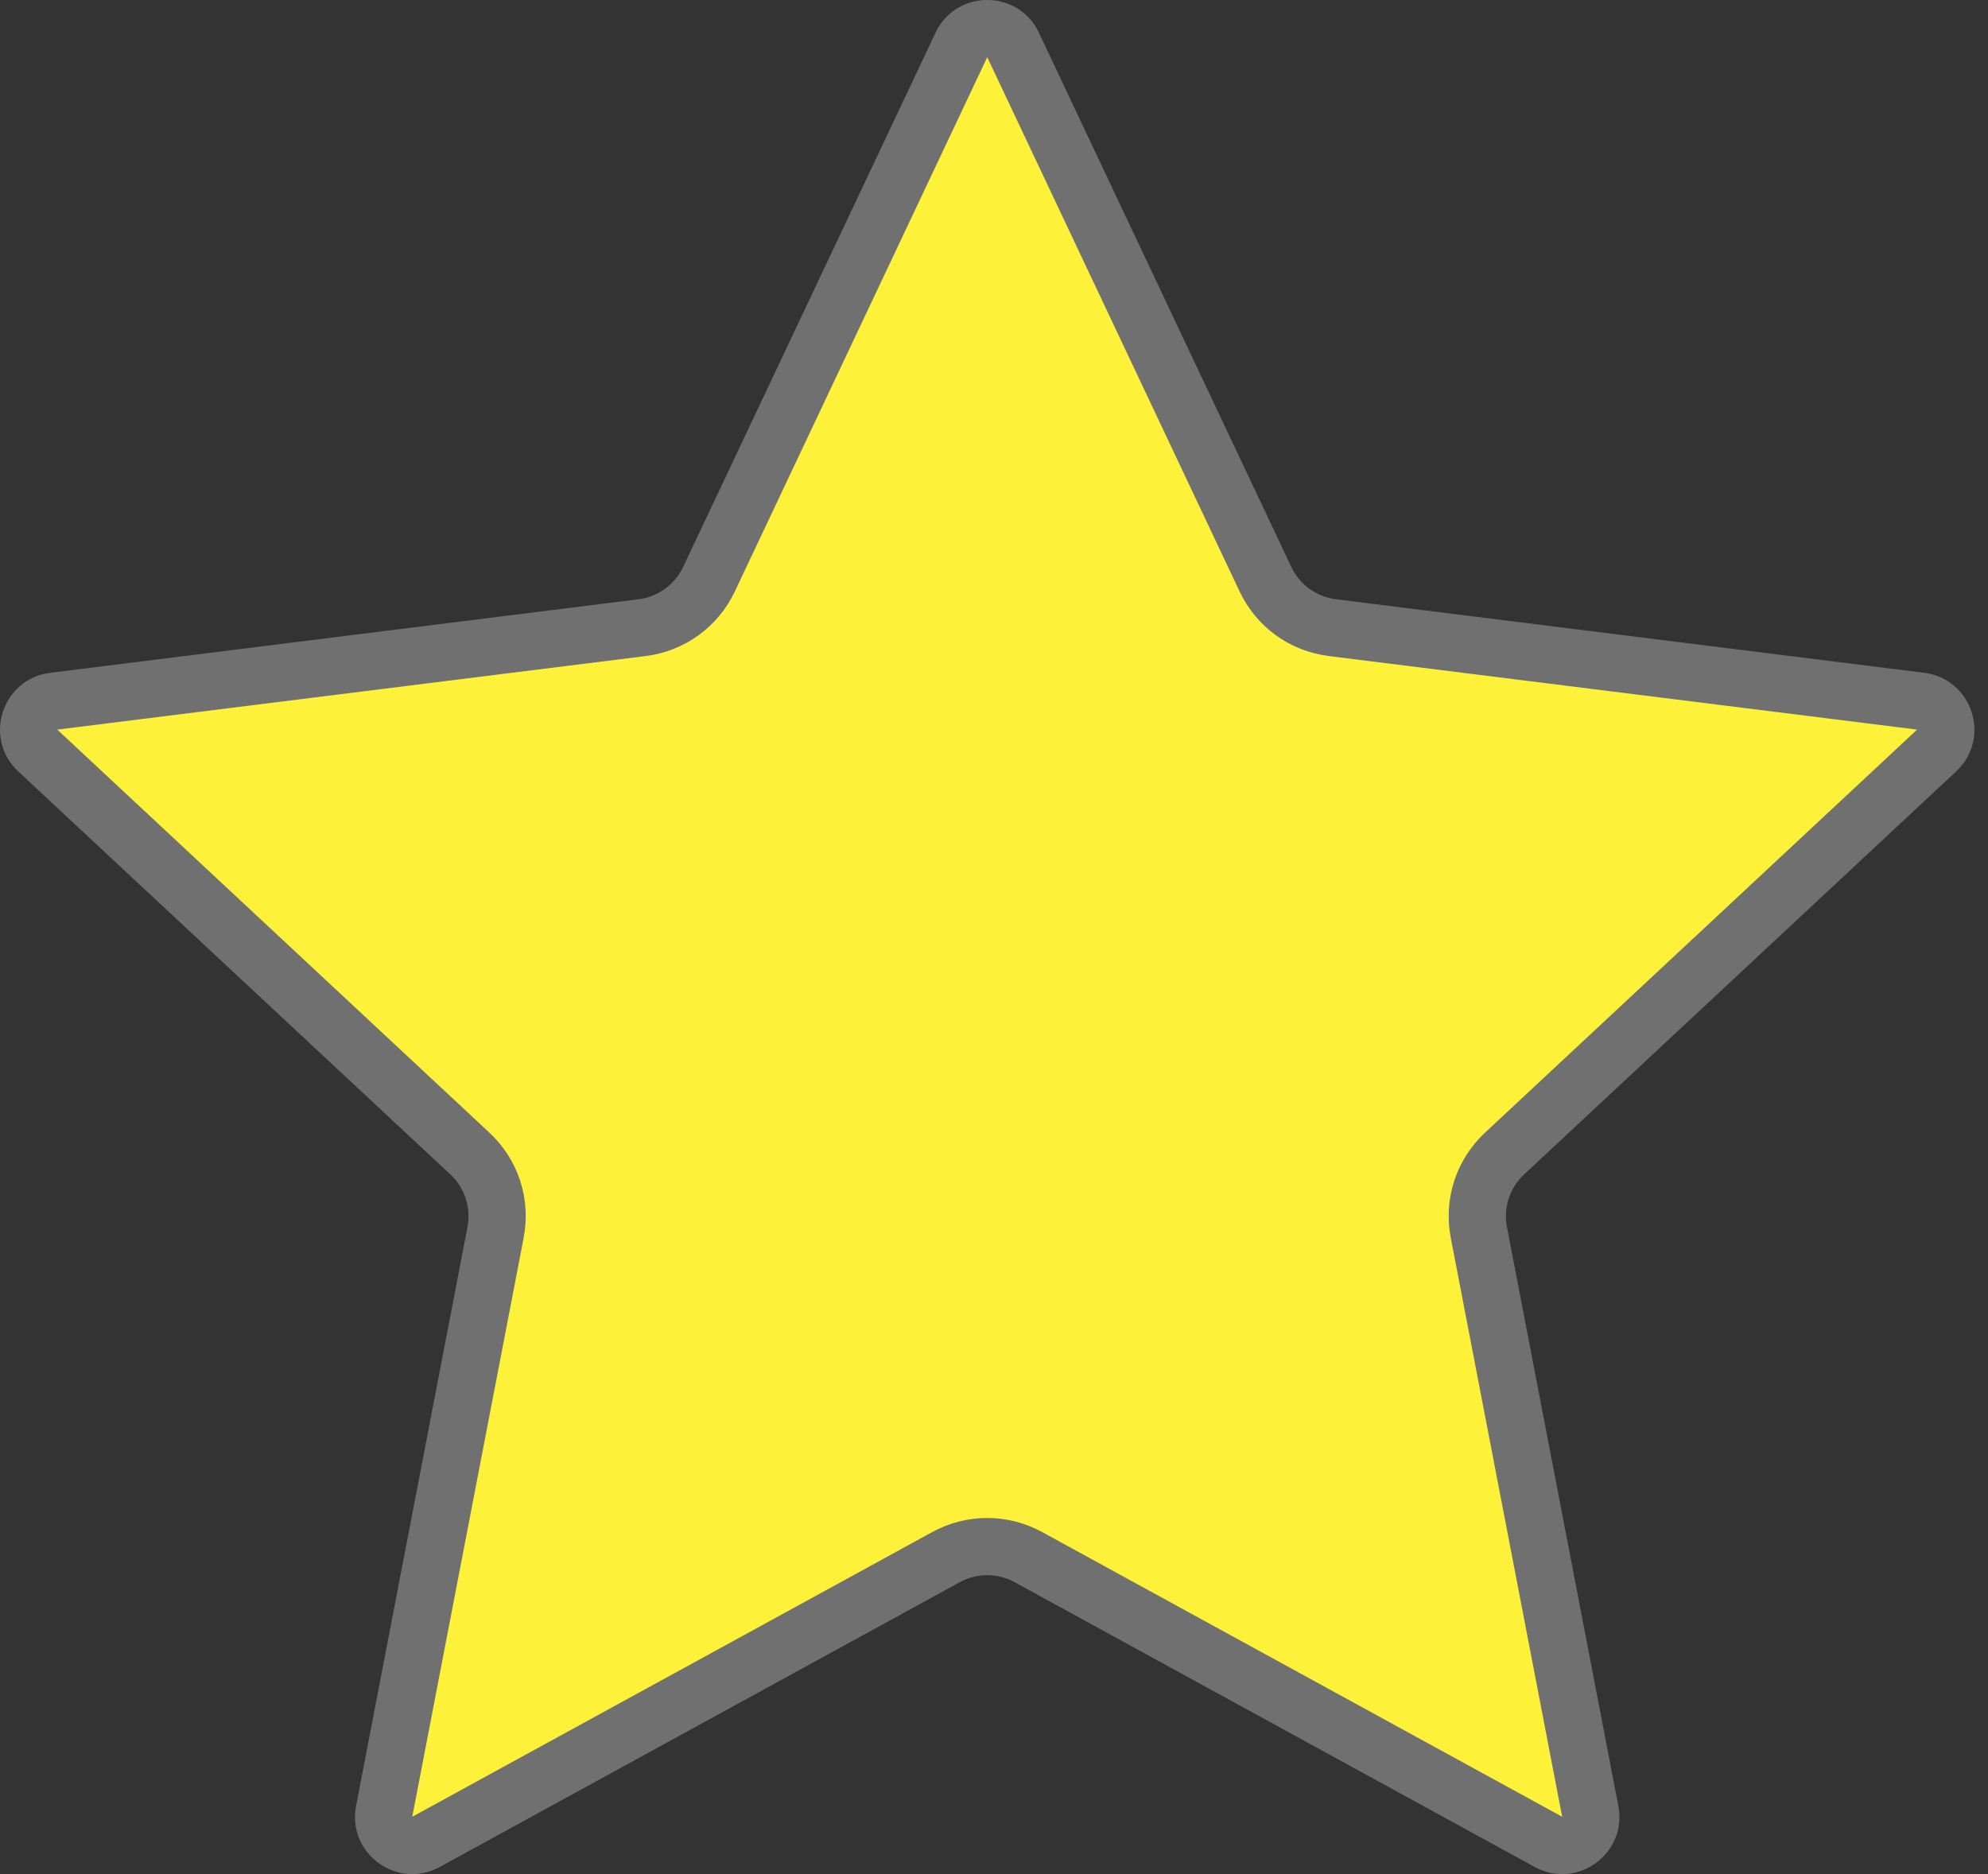 <svg width="35" height="33" viewBox="0 0 35 33" fill="none" xmlns="http://www.w3.org/2000/svg">
<rect x="0" y="0" width="35" height="33" fill="#333333" stroke="none"/>
<path d="M27.503 32.496C27.421 32.496 27.34 32.475 27.262 32.432L18.106 27.419C17.884 27.297 17.634 27.233 17.381 27.233C17.128 27.233 16.877 27.297 16.655 27.419L7.5 32.432C7.422 32.475 7.341 32.496 7.258 32.496C7.11 32.496 6.963 32.426 6.865 32.307C6.798 32.226 6.726 32.089 6.763 31.895L8.725 21.701C8.824 21.188 8.655 20.668 8.272 20.311L0.665 13.215C0.448 13.012 0.506 12.763 0.53 12.691C0.553 12.62 0.651 12.384 0.946 12.347L11.304 11.052C11.82 10.987 12.26 10.668 12.482 10.198L16.925 0.792C17.052 0.524 17.306 0.504 17.381 0.504C17.456 0.504 17.71 0.524 17.836 0.792L22.279 10.198C22.501 10.668 22.942 10.987 23.458 11.052L33.815 12.347C34.11 12.384 34.209 12.62 34.232 12.691C34.255 12.763 34.314 13.012 34.096 13.215L26.489 20.311C26.107 20.668 25.938 21.188 26.036 21.701L27.998 31.895C28.035 32.089 27.963 32.226 27.896 32.307C27.798 32.426 27.651 32.496 27.503 32.496Z" fill="#FDF239"/>
<path d="M17.381 1.007L17.381 1.007L12.938 10.413C12.641 11.04 12.054 11.466 11.366 11.552L1.008 12.847C1.008 12.847 1.008 12.847 1.008 12.847L8.615 19.943C9.125 20.419 9.351 21.112 9.219 21.797L7.258 31.99L16.413 26.977C16.709 26.815 17.043 26.729 17.381 26.729C17.718 26.729 18.052 26.815 18.348 26.977L27.503 31.99C27.503 31.99 27.503 31.99 27.503 31.99L25.542 21.797C25.41 21.112 25.636 20.419 26.146 19.943L33.752 12.847C33.752 12.847 33.752 12.847 33.752 12.847L23.395 11.552C22.707 11.466 22.119 11.04 21.823 10.413L17.381 1.007L17.381 1.007ZM17.381 0C17.745 0 18.11 0.192 18.291 0.577L22.734 9.983C22.881 10.295 23.178 10.509 23.52 10.552L33.877 11.847C34.725 11.953 35.064 13 34.44 13.583L26.833 20.679C26.579 20.916 26.465 21.266 26.531 21.606L28.492 31.8C28.653 32.637 27.767 33.283 27.019 32.874L17.864 27.86C17.563 27.695 17.198 27.695 16.897 27.86L7.742 32.874C6.994 33.283 6.108 32.637 6.269 31.8L8.23 21.606C8.296 21.266 8.182 20.916 7.928 20.679L0.321 13.583C-0.303 13 0.036 11.953 0.883 11.847L11.241 10.552C11.583 10.509 11.88 10.295 12.027 9.983L16.47 0.577C16.651 0.192 17.016 0 17.381 0Z" fill="#707070"/>
</svg>
